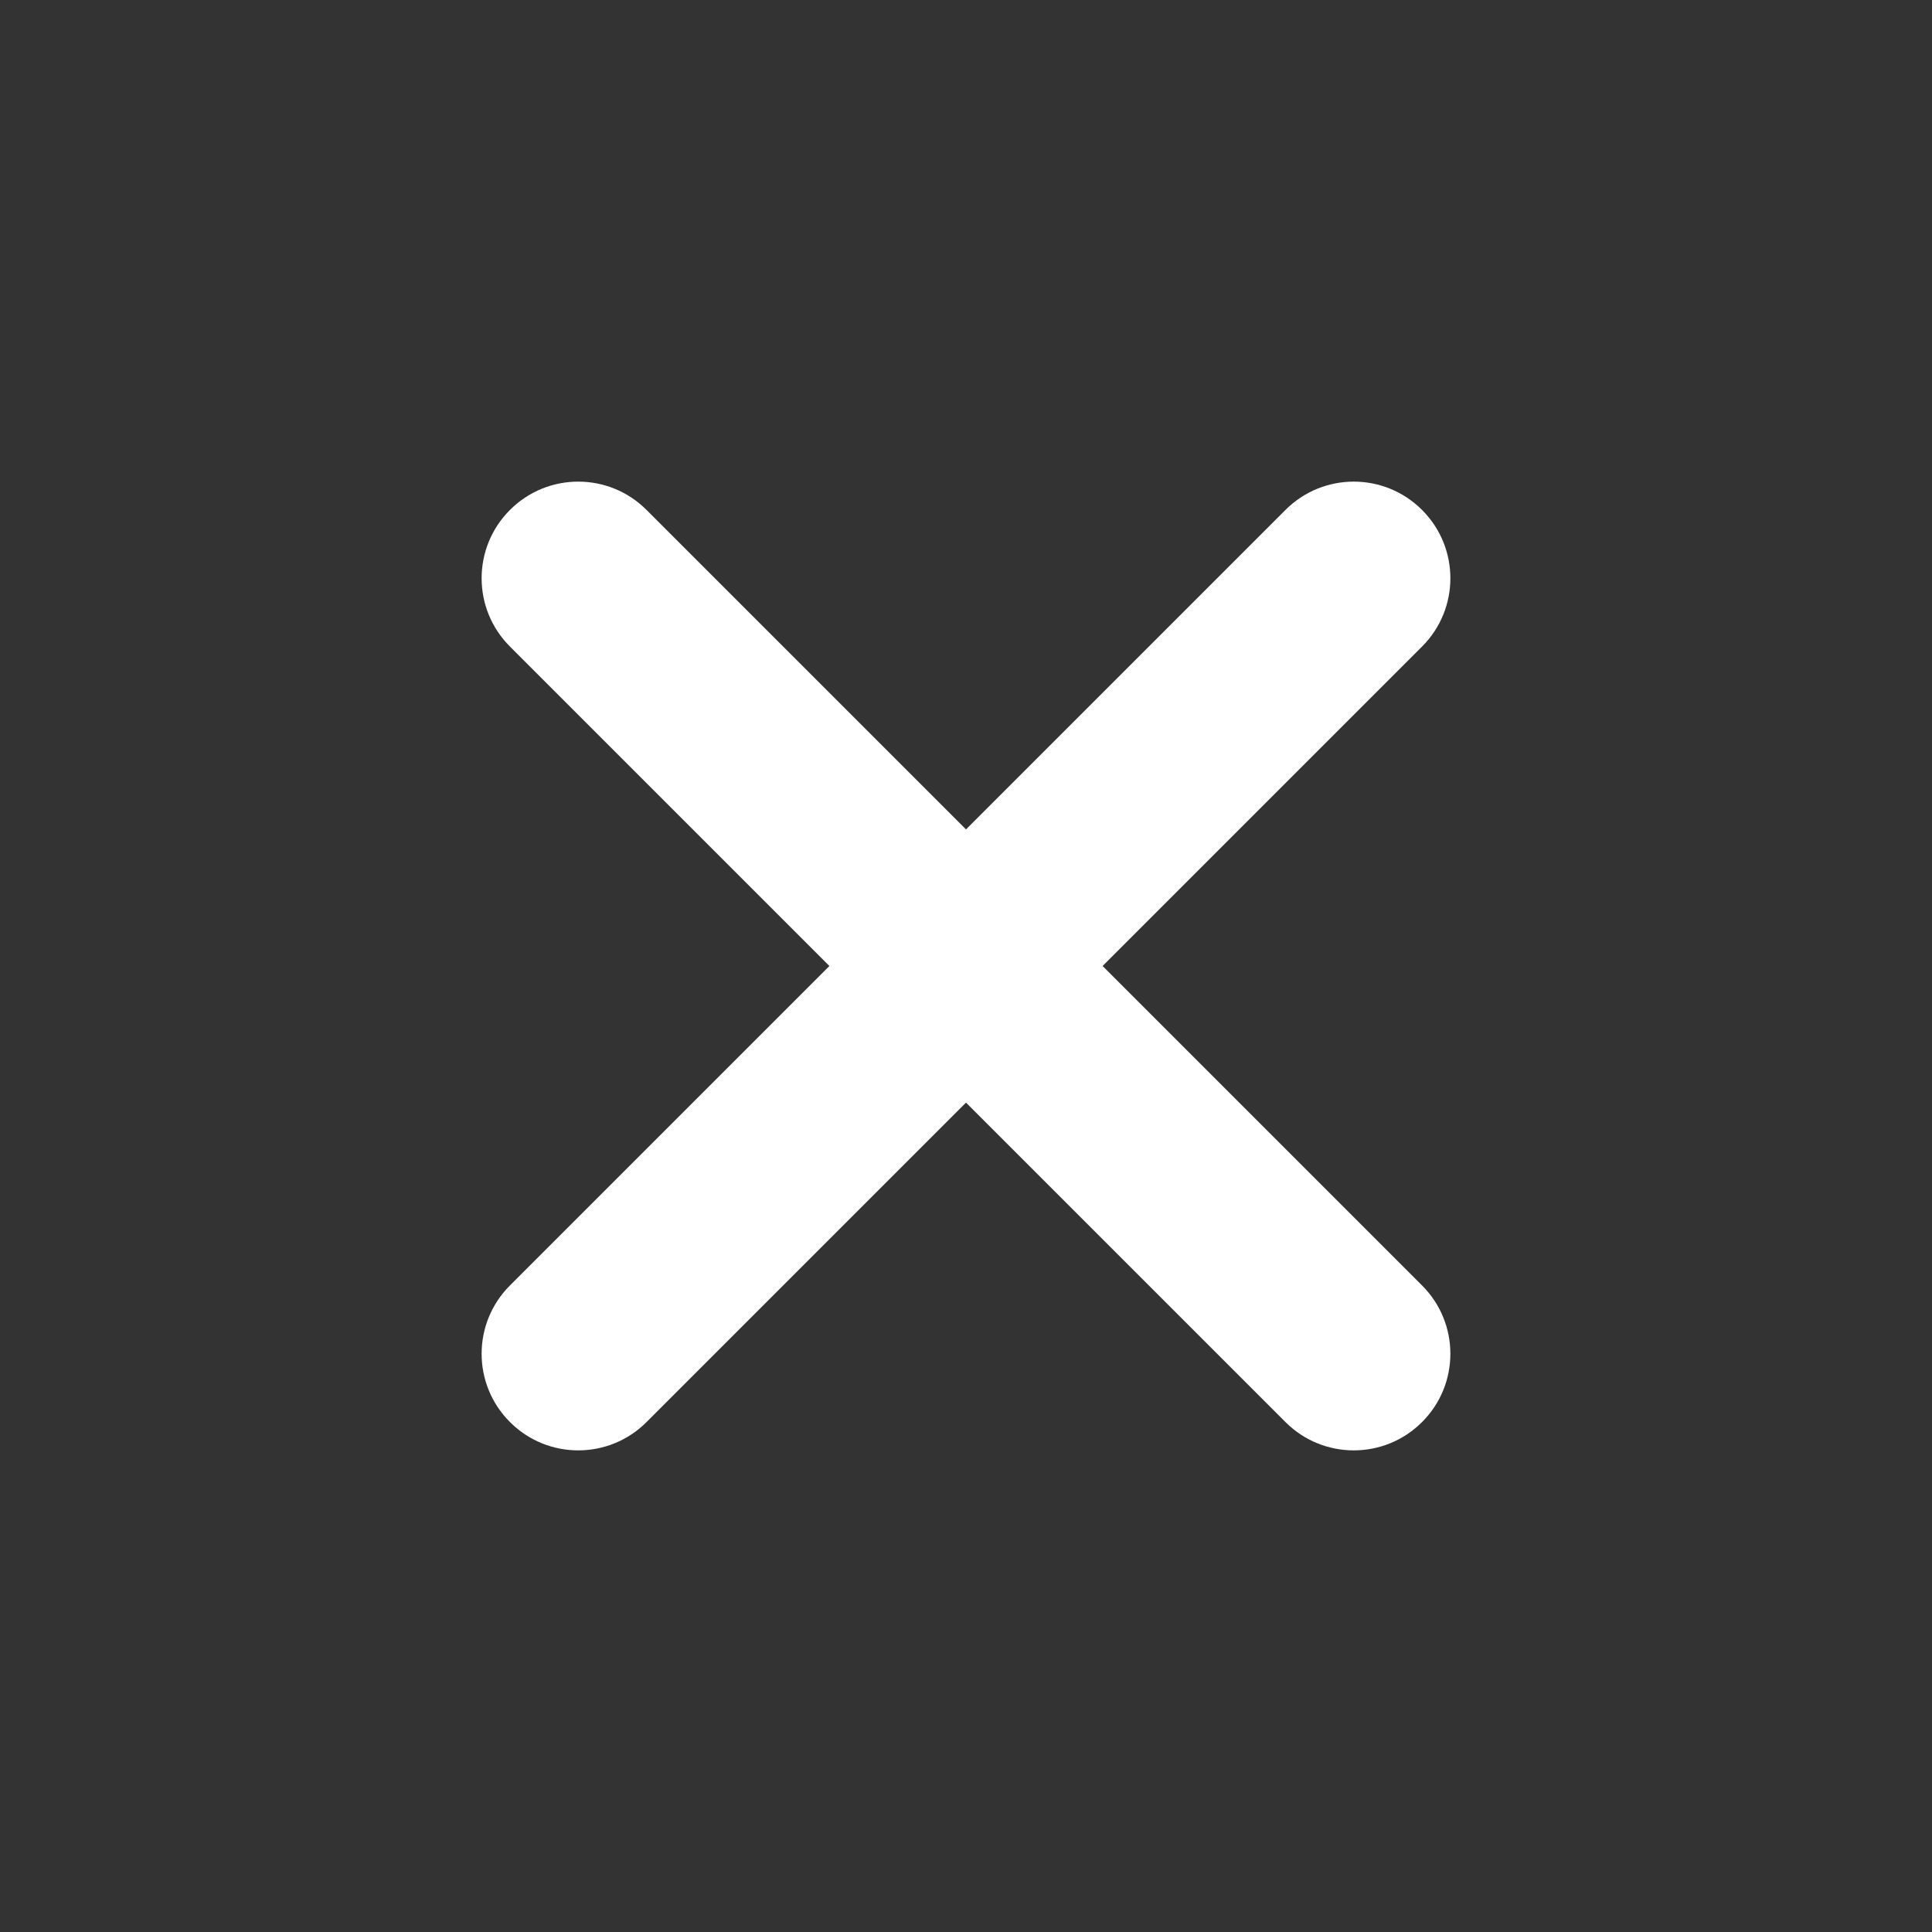 <svg width='20' height='20' viewBox='0 0 20 20' fill='none' xmlns='http://www.w3.org/2000/svg'><rect x="0" y="0" width="20" height="20" fill="#333333" stroke="none"/><path fill-rule='evenodd' clip-rule='evenodd' d='M5.279 5.279C5.669 4.888 6.303 4.888 6.693 5.279L10 8.586L13.307 5.279C13.697 4.888 14.331 4.888 14.721 5.279C15.112 5.669 15.112 6.303 14.721 6.693L11.414 10L14.721 13.307C15.112 13.697 15.112 14.331 14.721 14.721C14.331 15.112 13.697 15.112 13.307 14.721L10 11.414L6.693 14.721C6.303 15.112 5.669 15.112 5.279 14.721C4.888 14.331 4.888 13.697 5.279 13.307L8.586 10L5.279 6.693C4.888 6.303 4.888 5.669 5.279 5.279Z' fill='white'/></svg>